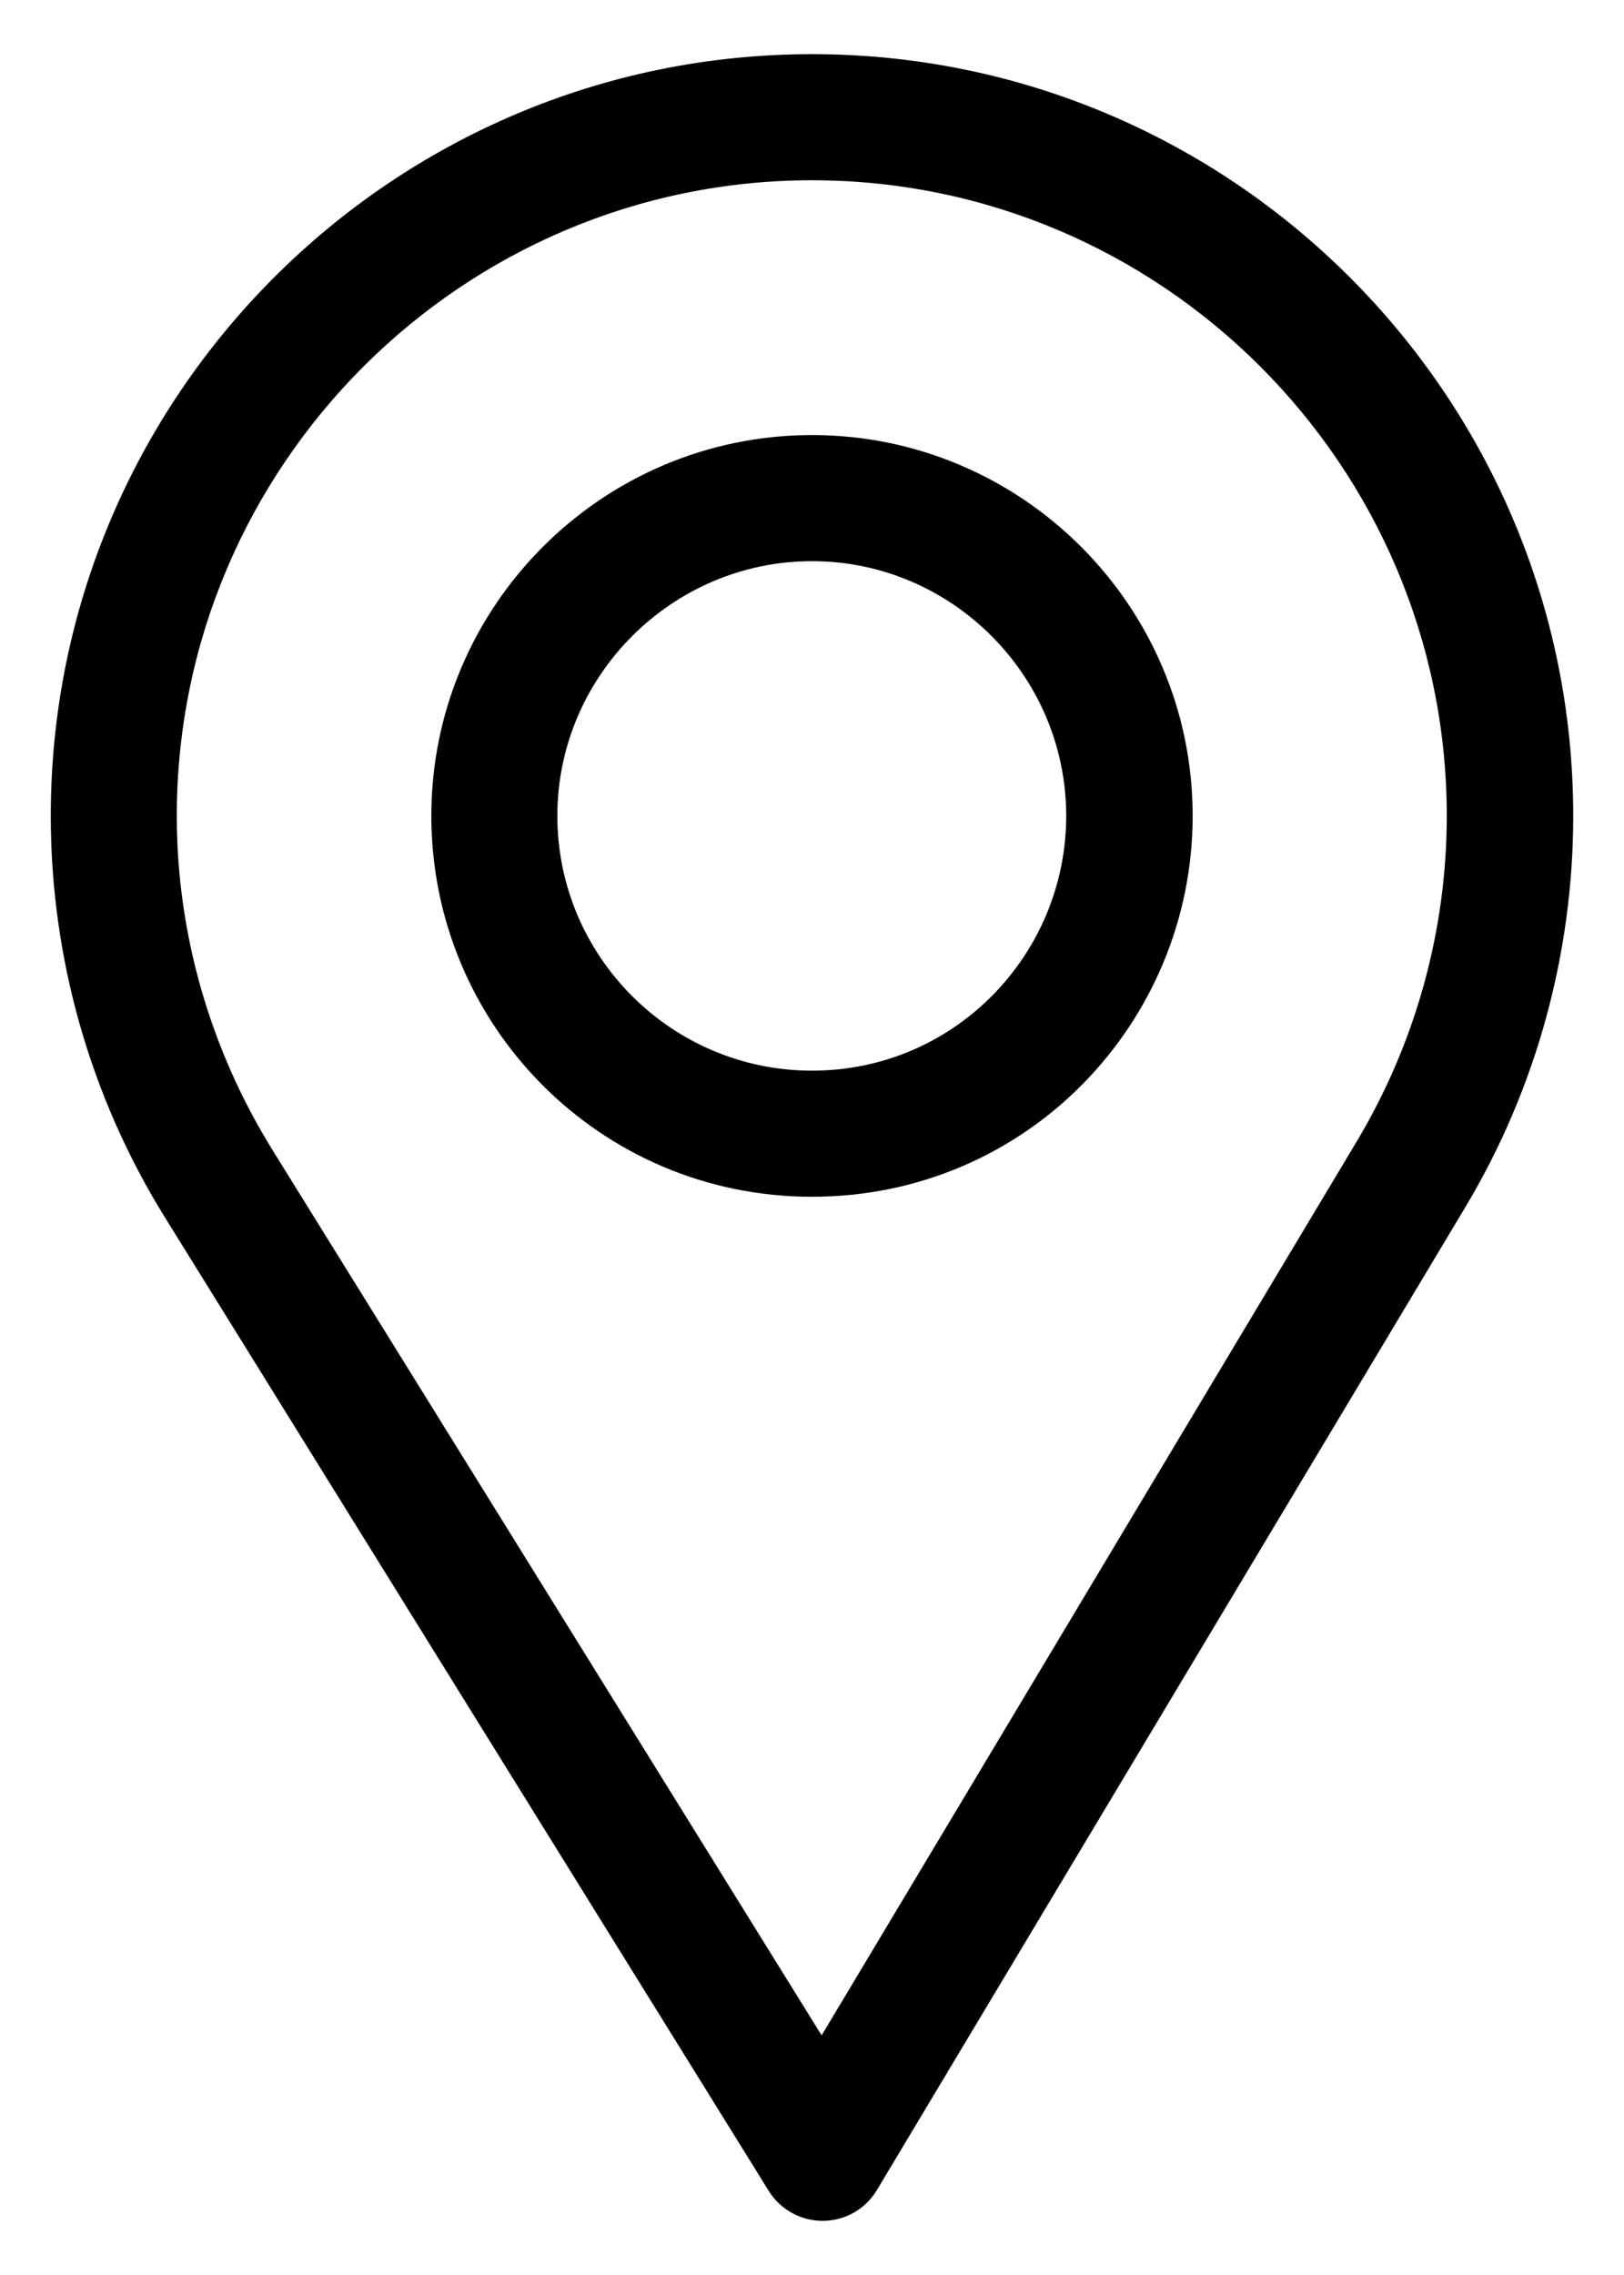 <svg width="15" height="21" viewBox="0 0 15 21" fill="none" xmlns="http://www.w3.org/2000/svg">
<path d="M7.5 0.5C3.623 0.5 0.469 3.654 0.469 7.531C0.469 8.841 0.832 10.12 1.518 11.229L7.1 20.223C7.152 20.308 7.226 20.378 7.313 20.426C7.4 20.475 7.498 20.5 7.598 20.5H7.602C7.703 20.499 7.801 20.473 7.889 20.423C7.976 20.373 8.049 20.301 8.1 20.215L13.54 11.134C14.188 10.048 14.531 8.802 14.531 7.531C14.531 3.654 11.377 0.5 7.5 0.5ZM12.534 10.532L7.589 18.788L2.514 10.611C1.943 9.688 1.633 8.623 1.633 7.531C1.633 4.3 4.269 1.664 7.5 1.664C10.731 1.664 13.363 4.3 13.363 7.531C13.363 8.591 13.074 9.628 12.534 10.532Z" fill="black"/>
<path d="M7.5 4.016C5.561 4.016 3.984 5.593 3.984 7.531C3.984 9.457 5.536 11.047 7.5 11.047C9.488 11.047 11.016 9.436 11.016 7.531C11.016 5.593 9.439 4.016 7.5 4.016ZM7.5 9.883C6.201 9.883 5.148 8.827 5.148 7.531C5.148 6.239 6.208 5.18 7.5 5.18C8.792 5.18 9.848 6.239 9.848 7.531C9.848 8.808 8.82 9.883 7.5 9.883Z" fill="black"/>
</svg>
